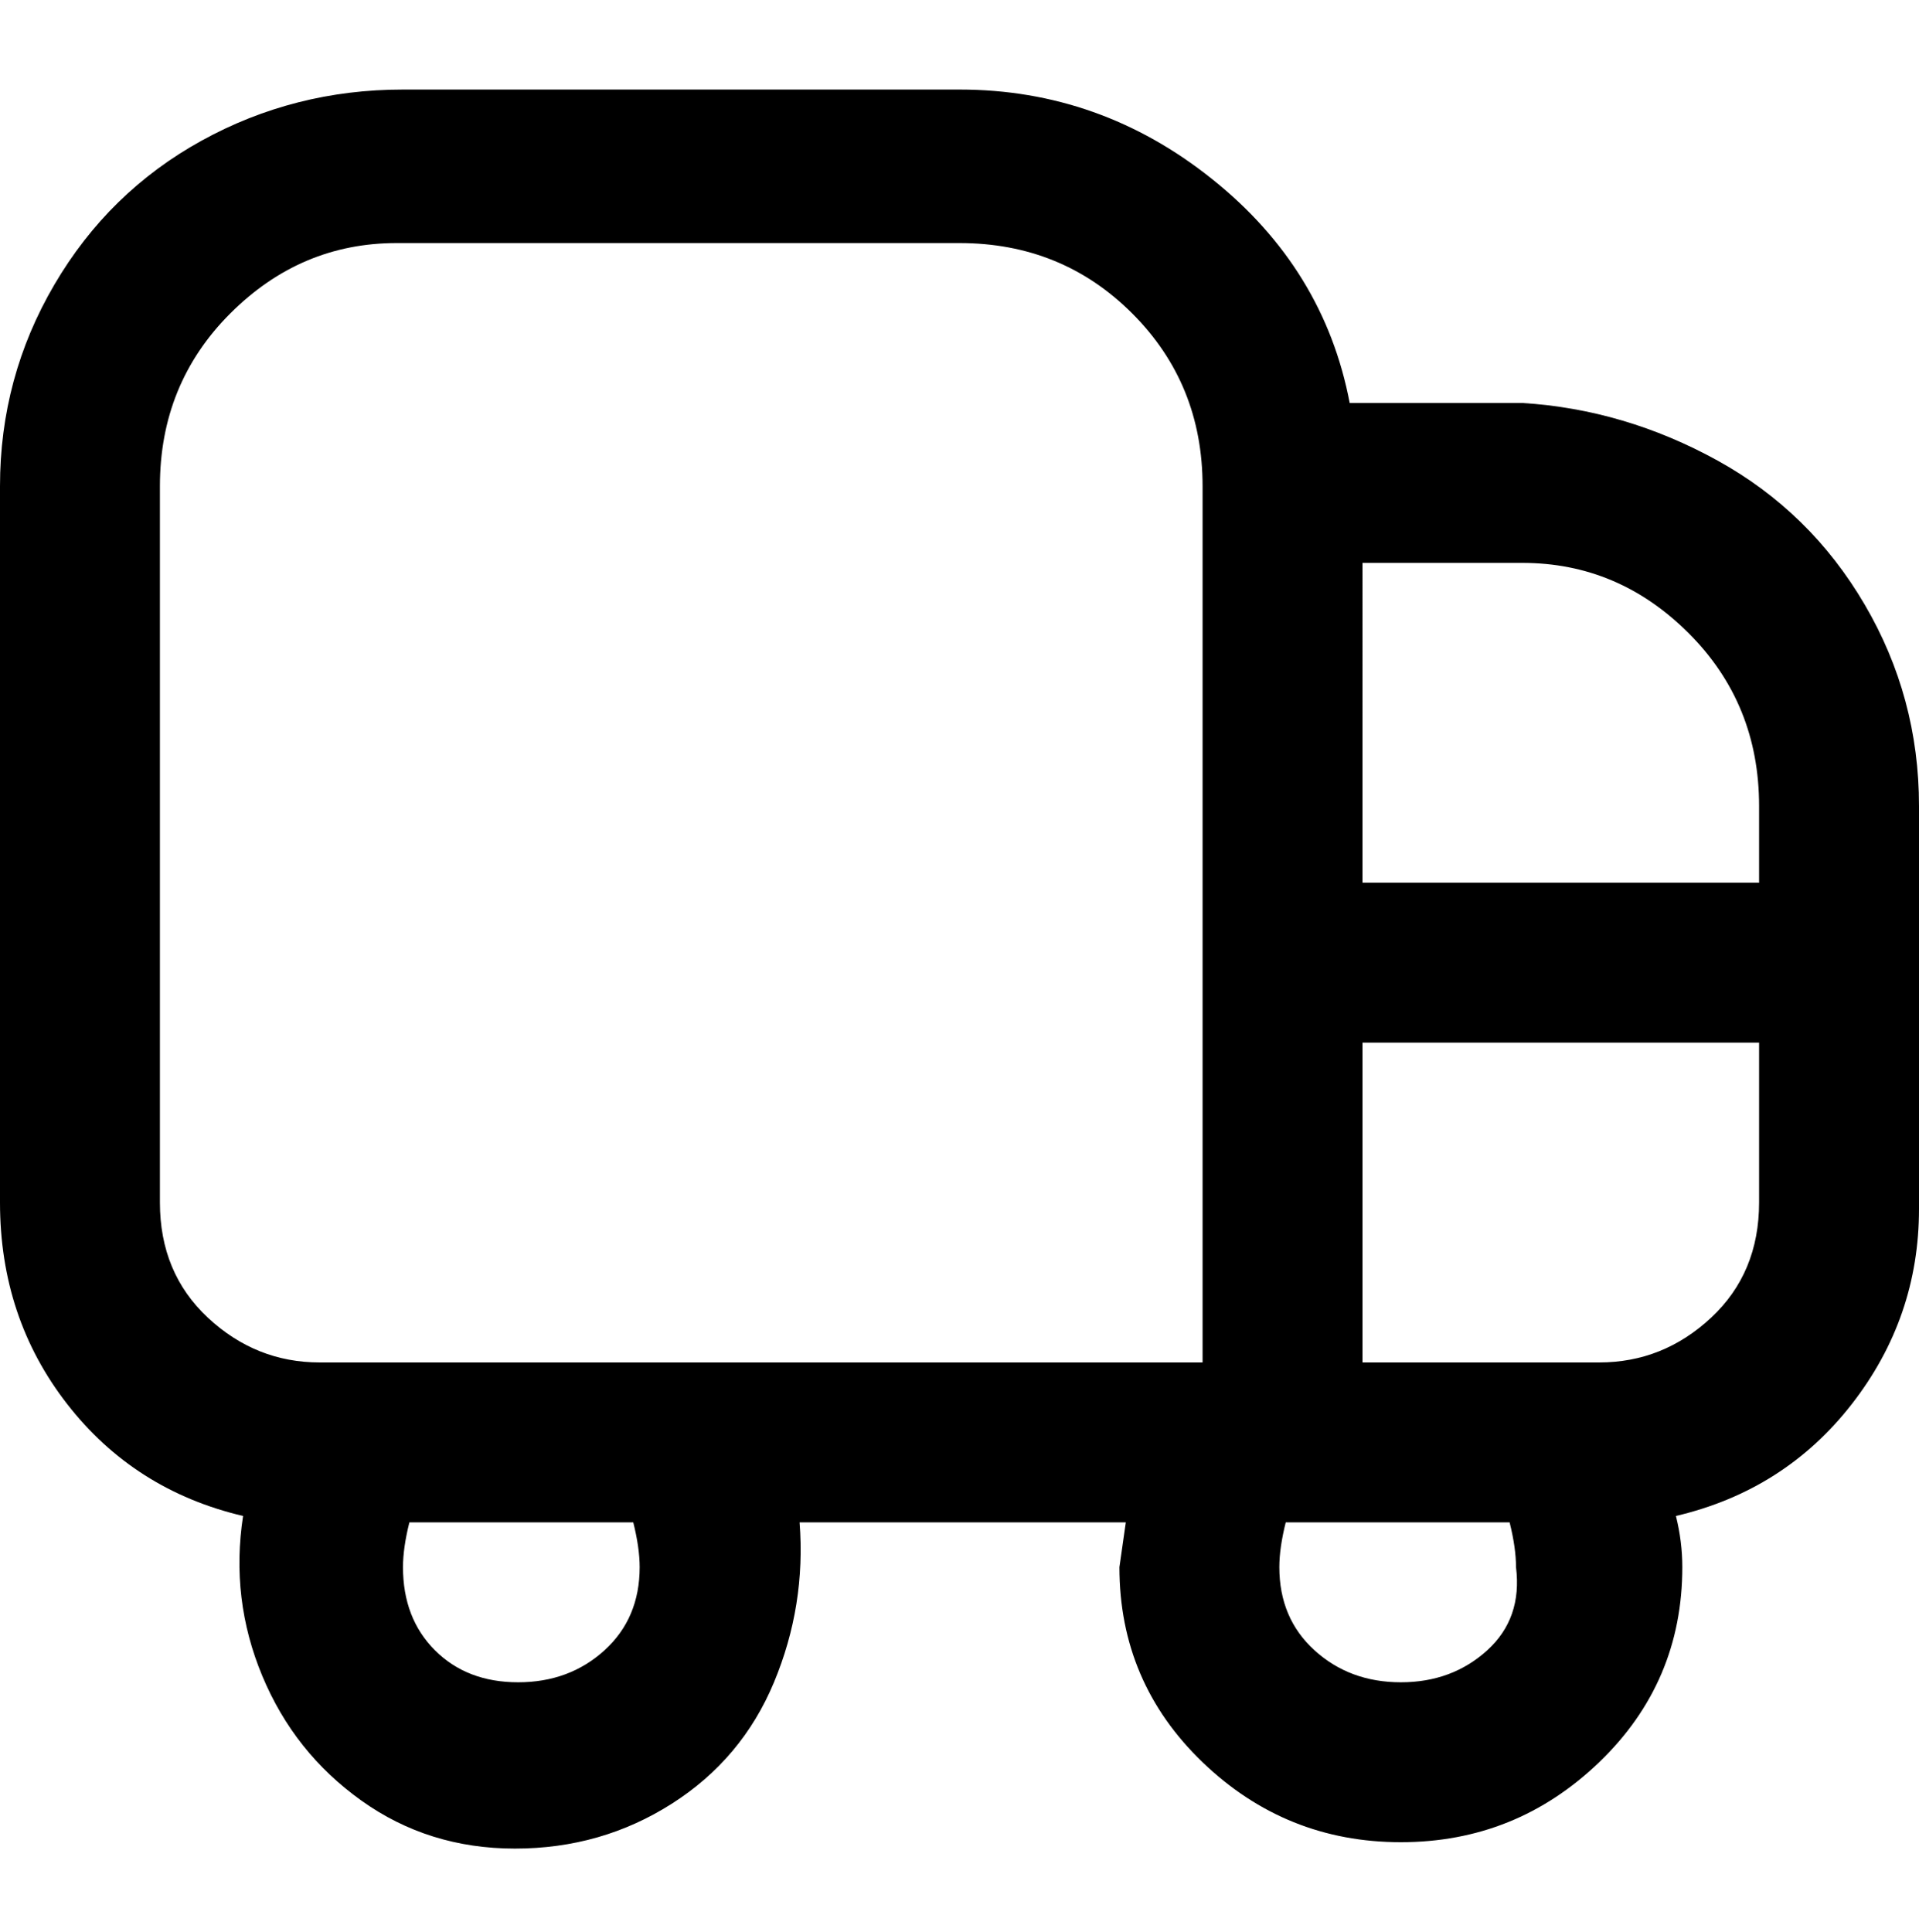 <svg viewBox="0 0 300 302.001" xmlns="http://www.w3.org/2000/svg"><path d="M238 63h-27q-4-21-21.5-35T150 14H63q-17 0-31.5 8t-23 22.5Q0 59 0 76v112q0 18 10.5 31.5T38 237q-2 13 3 25t15.5 19.5q10.5 7.5 24 7.5t24.5-7q11-7 16-19t4-25h51l-1 7q0 18 13 30.5t31 12.5q18 0 31-12.5t13-30.5q0-4-1-8 17-4 27.5-17.5T300 189v-63q0-17-8.5-31.5t-23-22.5Q254 64 238 63zm37 63v12h-62V88h25q15 0 26 11t11 27zM25 188V76q0-16 11-27t26-11h88q16 0 27 11t11 27v137H50q-10 0-17.5-7T25 188zm75 57q0 8-5.5 13T81 263q-8 0-13-5t-5-13q0-3 1-7h35q1 4 1 7zm119 18q-8 0-13.5-5t-5.5-13q0-3 1-7h35q1 4 1 7 1 8-4.5 13t-13.5 5zm31-50h-37v-50h62v25q0 11-7.5 18t-17.5 7z"/></svg>
